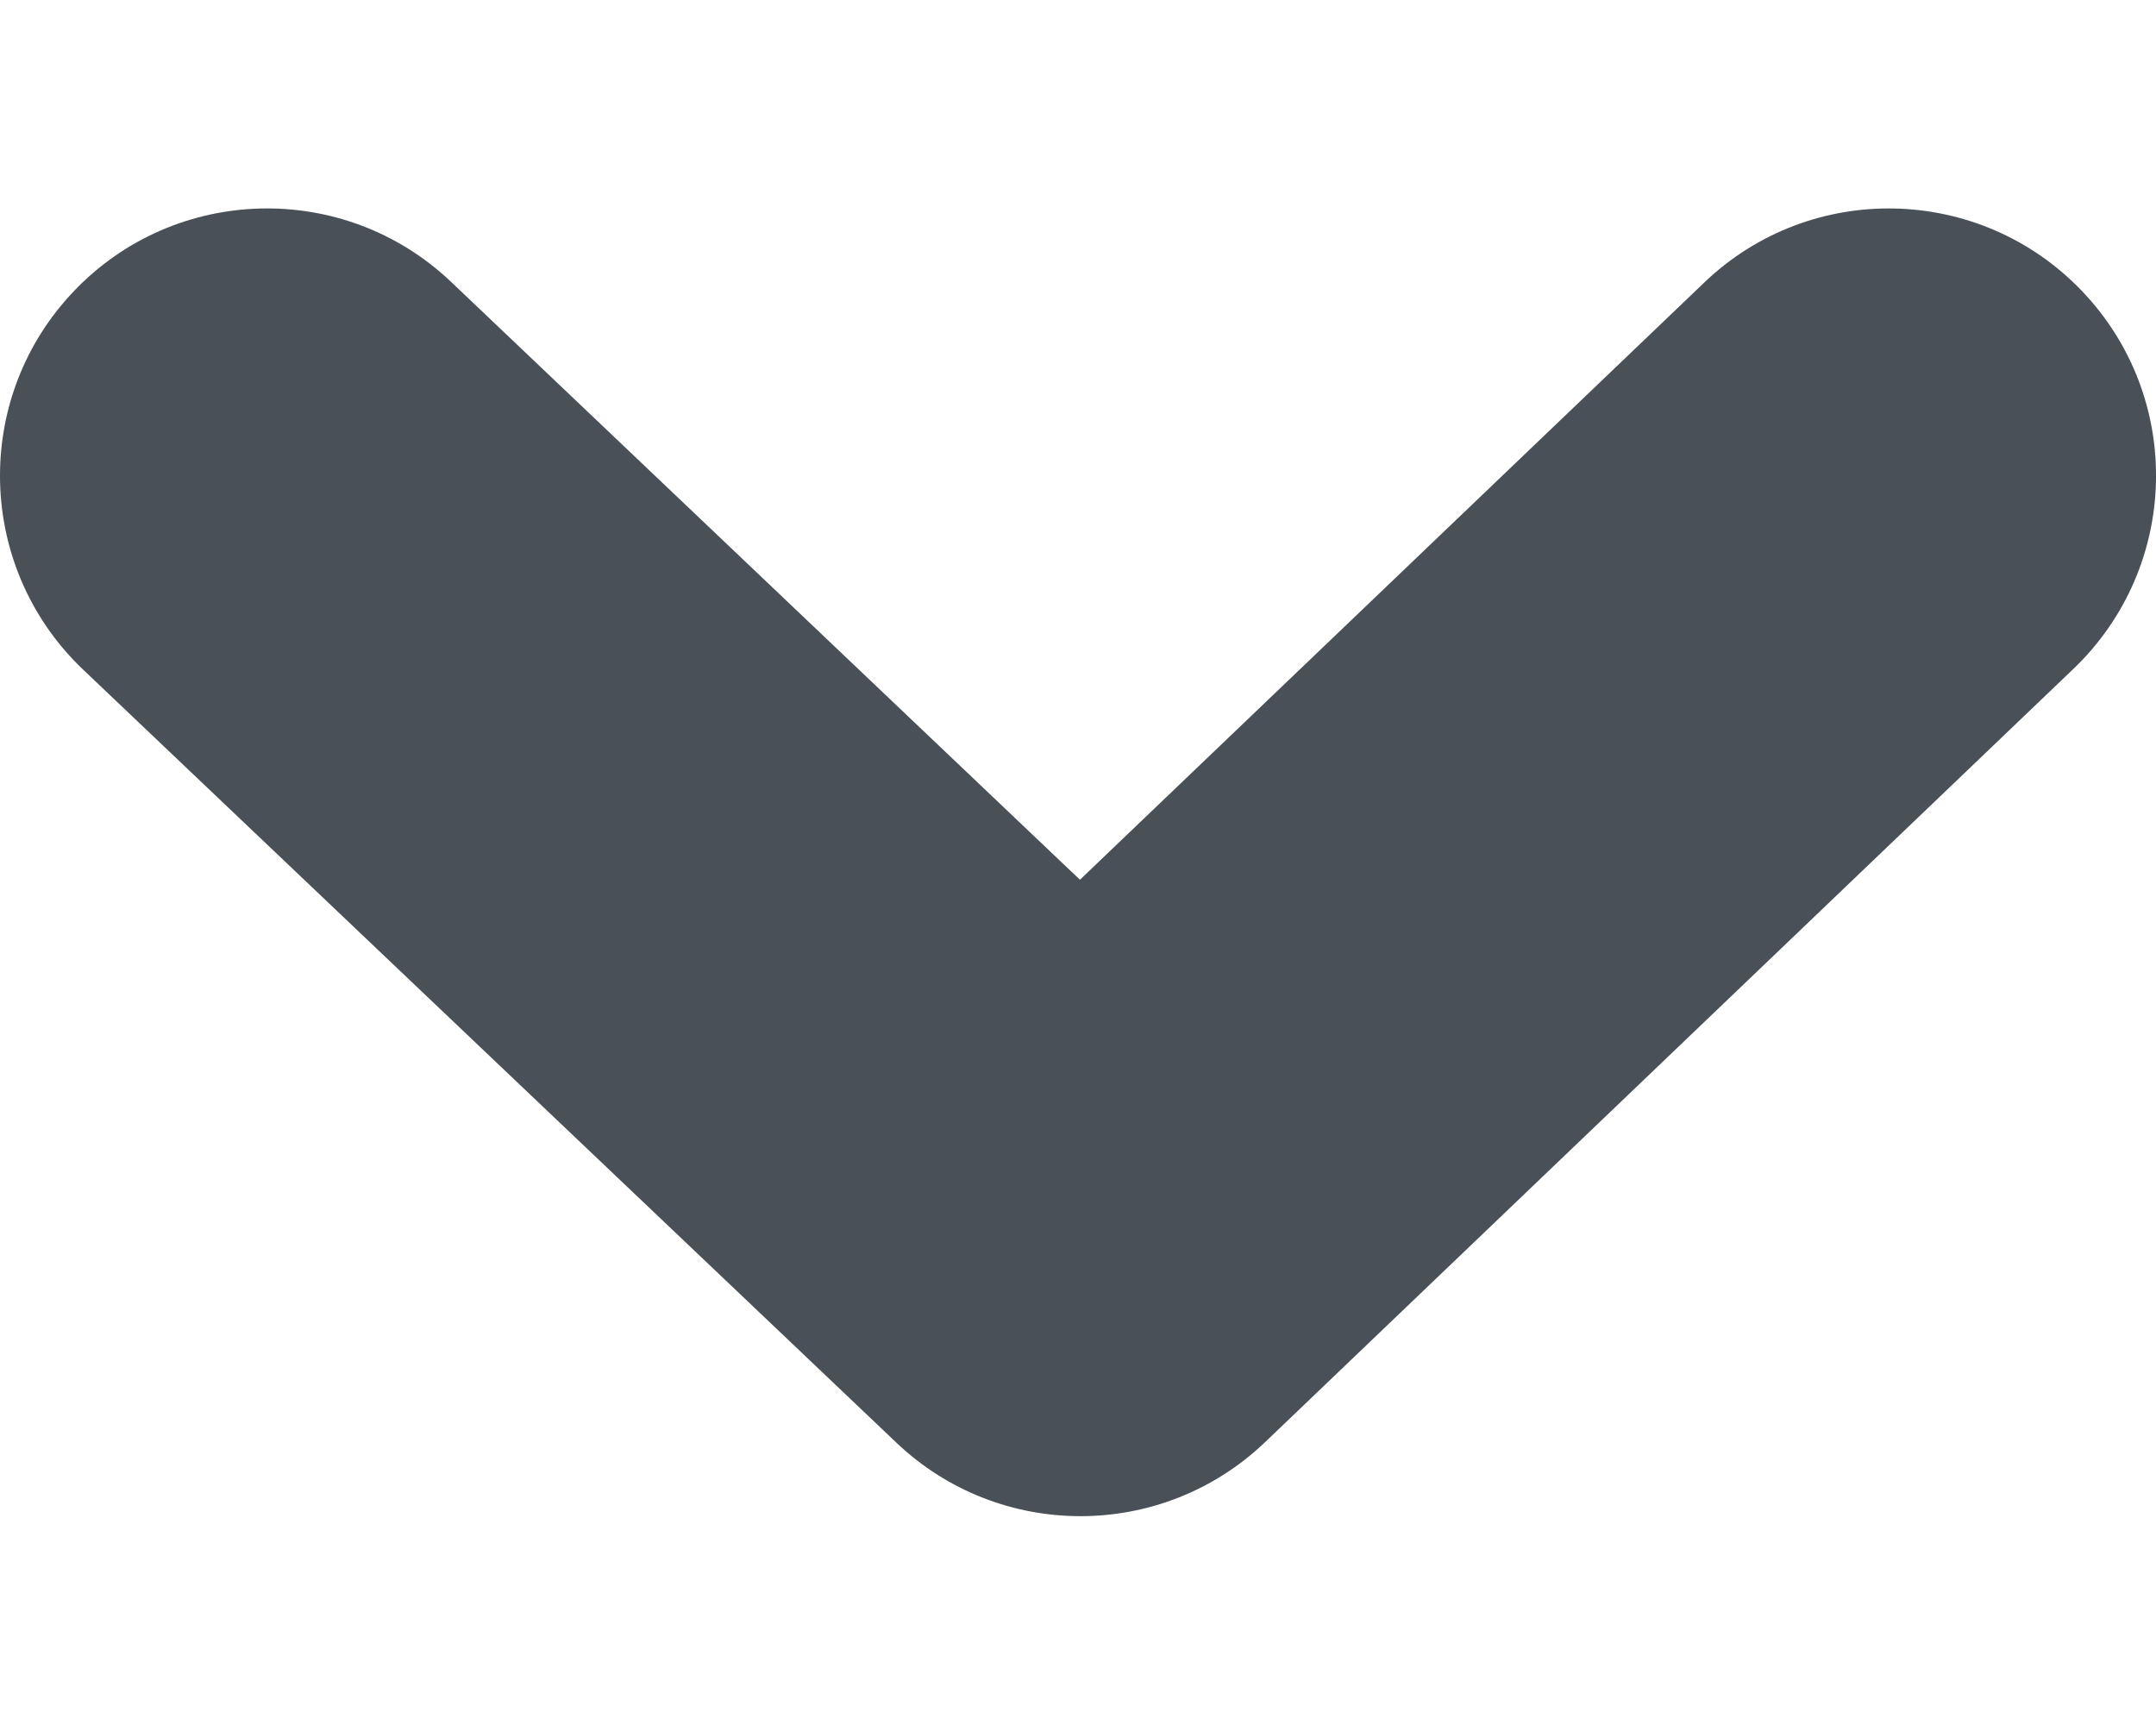<svg width="10" height="8" viewBox="0 0 10 8" fill="none" xmlns="http://www.w3.org/2000/svg">
<path d="M-3.82011e-05 2.206C-3.81877e-05 1.899 0.113 1.592 0.341 1.352C0.812 0.856 1.597 0.836 2.093 1.308L5.009 4.08L7.904 1.311C8.398 0.837 9.183 0.855 9.656 1.349C10.13 1.844 10.112 2.628 9.617 3.102L5.868 6.688C5.39 7.145 4.637 7.146 4.158 6.691L0.385 3.105C0.129 2.861 -3.82155e-05 2.534 -3.82011e-05 2.206Z" fill="#495057"/>
</svg>
